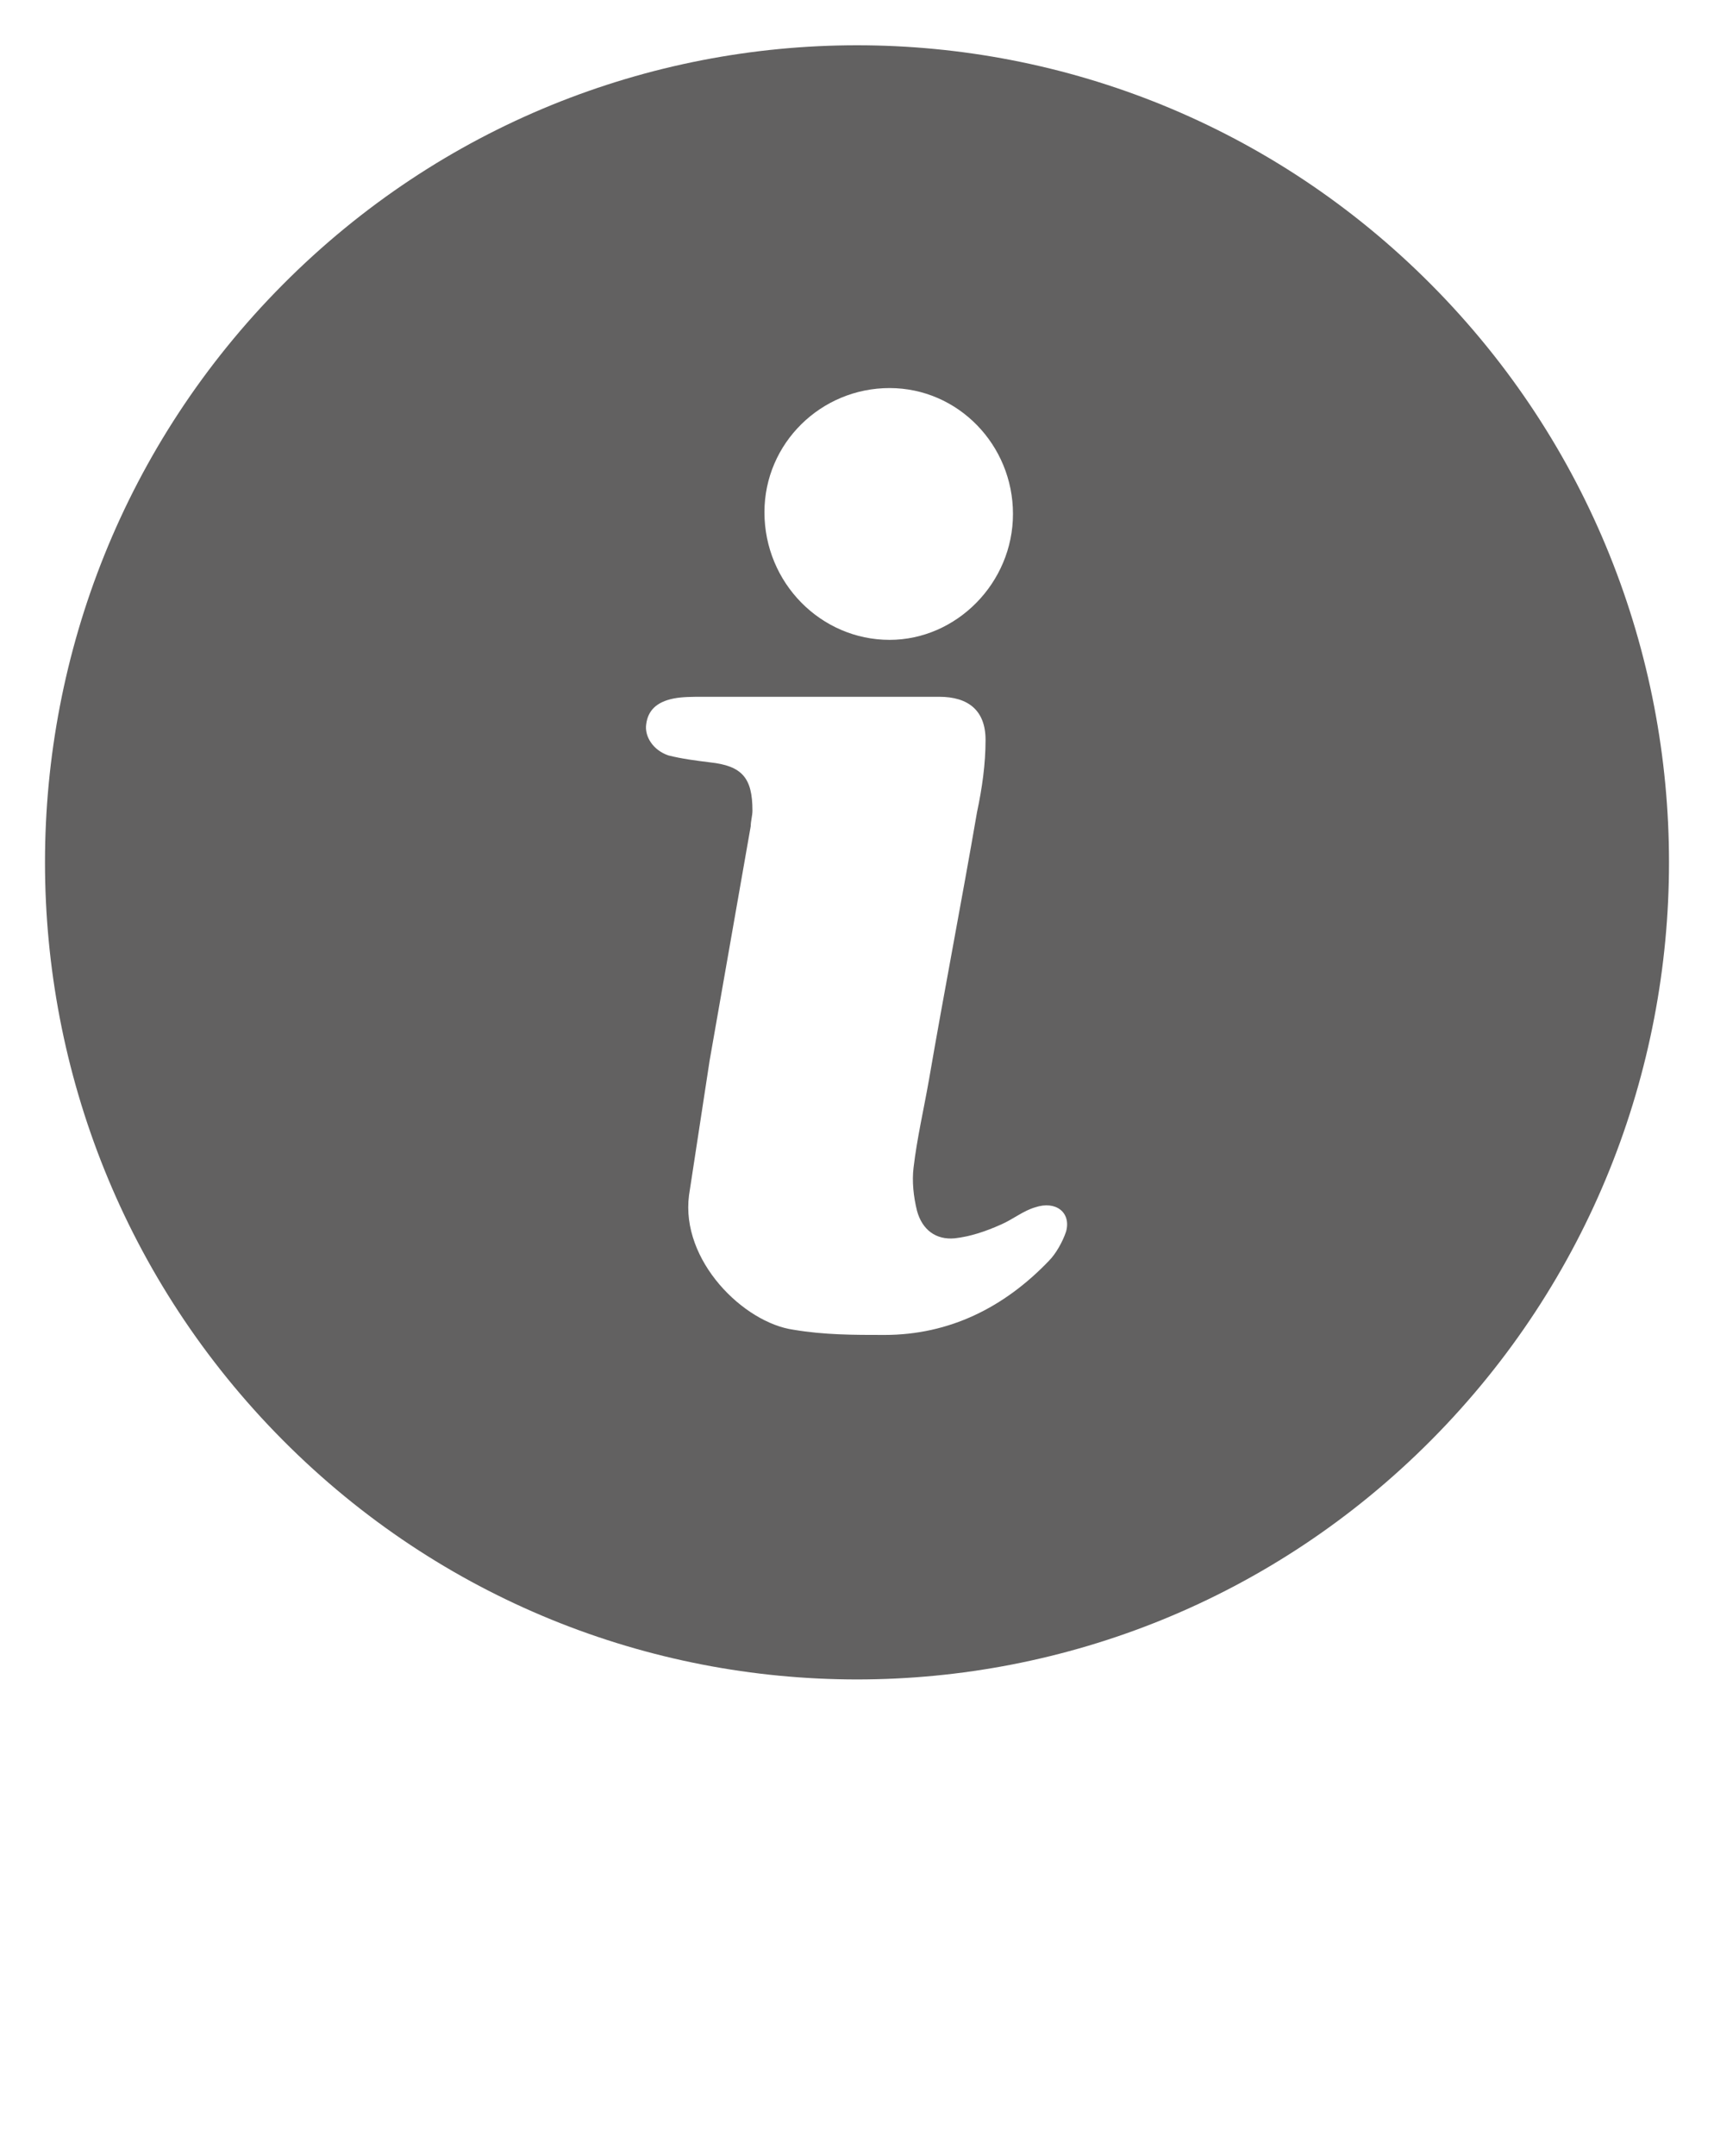 <svg width="35" height="44" viewBox="0 0 35 44" fill="none" xmlns="http://www.w3.org/2000/svg">
<path d="M5.775 5.808C-0.7 12.32 -0.7 22.88 5.775 29.392C12.25 35.904 22.75 35.904 29.225 29.392C35.7 22.88 35.7 12.32 29.225 5.808C22.75 -0.704 12.25 -0.704 5.775 5.808ZM18.165 7.92C19.565 7.92 20.685 9.082 20.685 10.489C20.685 11.898 19.53 13.059 18.165 13.059C16.765 13.059 15.61 11.898 15.61 10.454C15.61 9.046 16.765 7.92 18.165 7.92ZM21.77 25.133C21.7 25.344 21.56 25.59 21.42 25.731C20.51 26.681 19.39 27.245 18.06 27.245C17.43 27.245 16.835 27.245 16.205 27.139C15.19 26.998 13.895 25.731 14.07 24.393C14.21 23.478 14.35 22.563 14.49 21.648C14.77 20.064 15.05 18.445 15.33 16.861C15.33 16.755 15.365 16.649 15.365 16.544C15.365 15.875 15.155 15.629 14.49 15.558C14.21 15.523 13.93 15.488 13.65 15.418C13.335 15.312 13.16 15.03 13.195 14.784C13.23 14.502 13.405 14.326 13.755 14.256C13.93 14.221 14.14 14.221 14.35 14.221C15.12 14.221 15.89 14.221 16.695 14.221C17.535 14.221 18.34 14.221 19.18 14.221C19.775 14.221 20.125 14.502 20.125 15.101C20.125 15.594 20.055 16.086 19.95 16.579C19.635 18.41 19.285 20.205 18.97 22.035C18.865 22.634 18.725 23.232 18.655 23.83C18.62 24.112 18.655 24.429 18.725 24.71C18.83 25.098 19.11 25.309 19.495 25.273C19.81 25.238 20.125 25.133 20.44 24.992C20.685 24.886 20.895 24.71 21.14 24.64C21.56 24.499 21.875 24.745 21.77 25.133Z" fill="#626161"/>
</svg>
